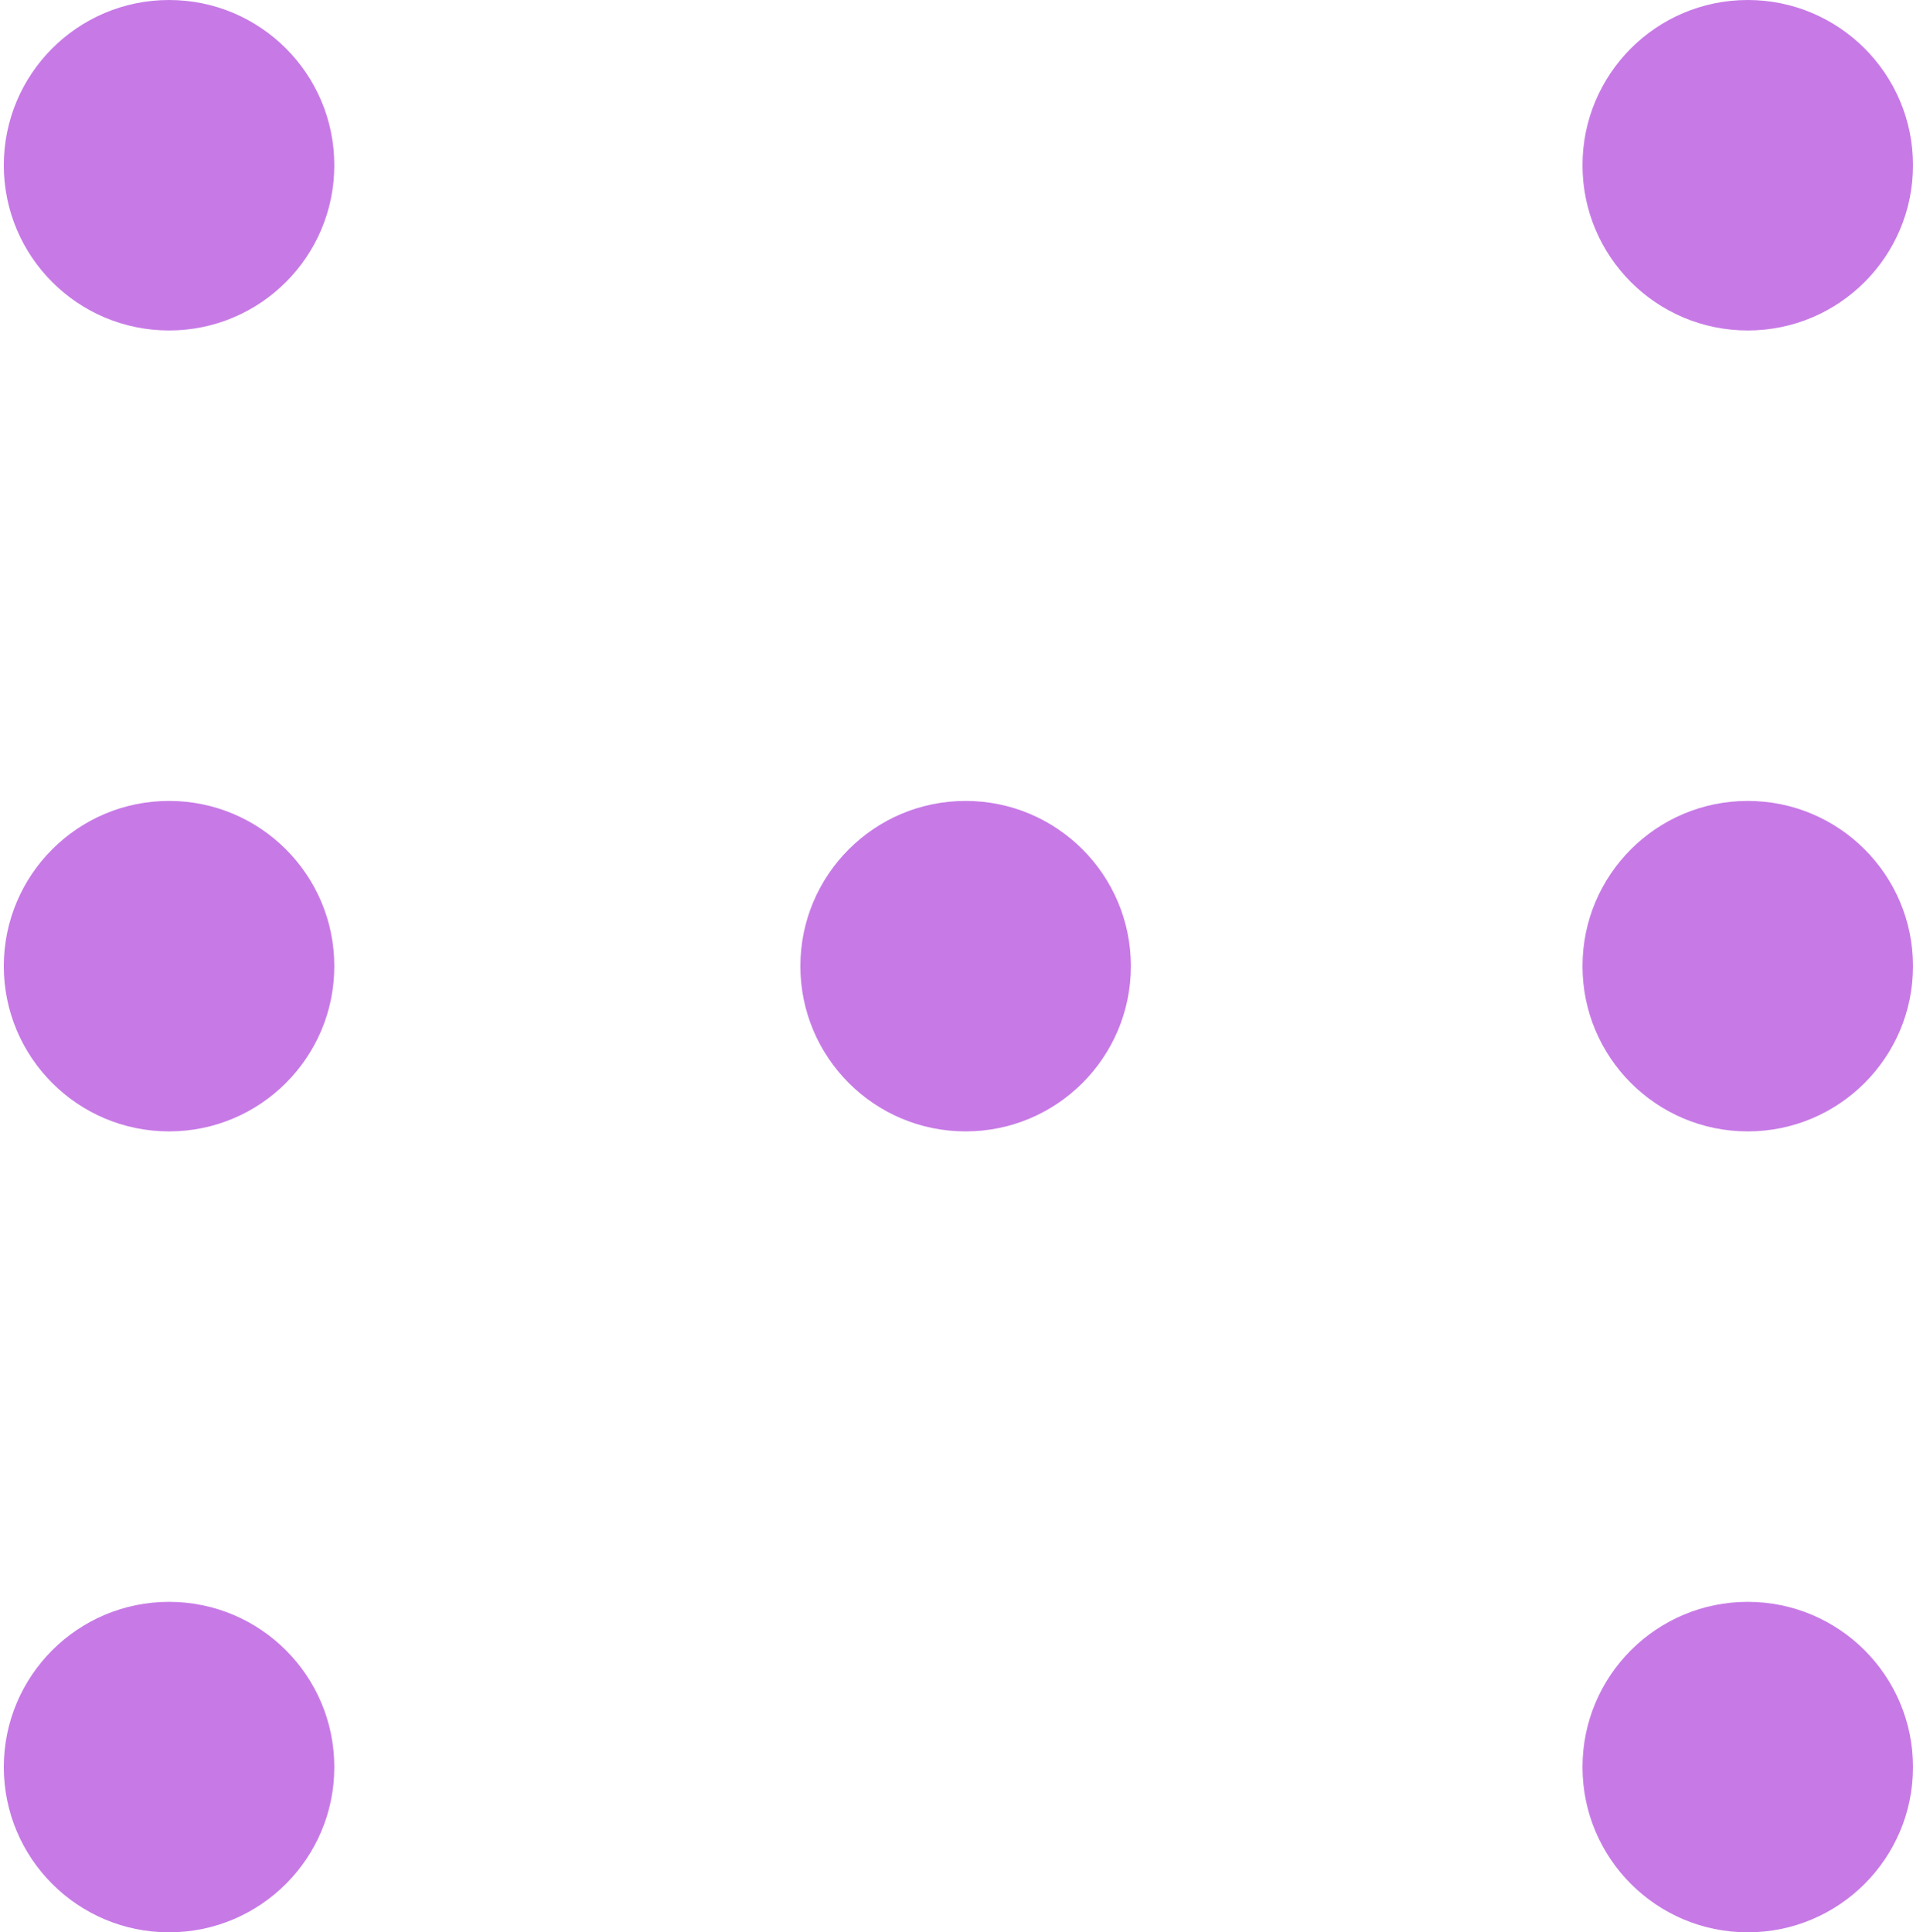 <svg xmlns="http://www.w3.org/2000/svg" viewBox="0 0 95.39 96.36"><defs><style>.cls-1{fill:none;}.cls-2{fill:#C77AE6;}</style></defs><title>amarillo7</title><g id="Capa_2" data-name="Capa 2"><g id="Tabla_C" data-name="Tabla C"><rect class="cls-1" y="0.02" width="95.39" height="96.34"/><g id="Layer_2" data-name="Layer 2"><circle class="cls-2" cx="8.43" cy="8.24" r="8.24"/></g><g id="Layer_2-2" data-name="Layer 2"><circle class="cls-2" cx="87.15" cy="8.24" r="8.24"/></g><g id="Layer_2-3" data-name="Layer 2"><circle class="cls-2" cx="8.43" cy="48.18" r="8.24"/></g><g id="Layer_2-4" data-name="Layer 2"><circle class="cls-2" cx="48.15" cy="48.18" r="8.24"/></g><g id="Layer_2-5" data-name="Layer 2"><circle class="cls-2" cx="87.15" cy="48.18" r="8.24"/></g><g id="Layer_2-6" data-name="Layer 2"><circle class="cls-2" cx="8.43" cy="88.12" r="8.24"/></g><g id="Layer_2-7" data-name="Layer 2"><circle class="cls-2" cx="87.15" cy="88.12" r="8.24"/></g></g></g></svg>